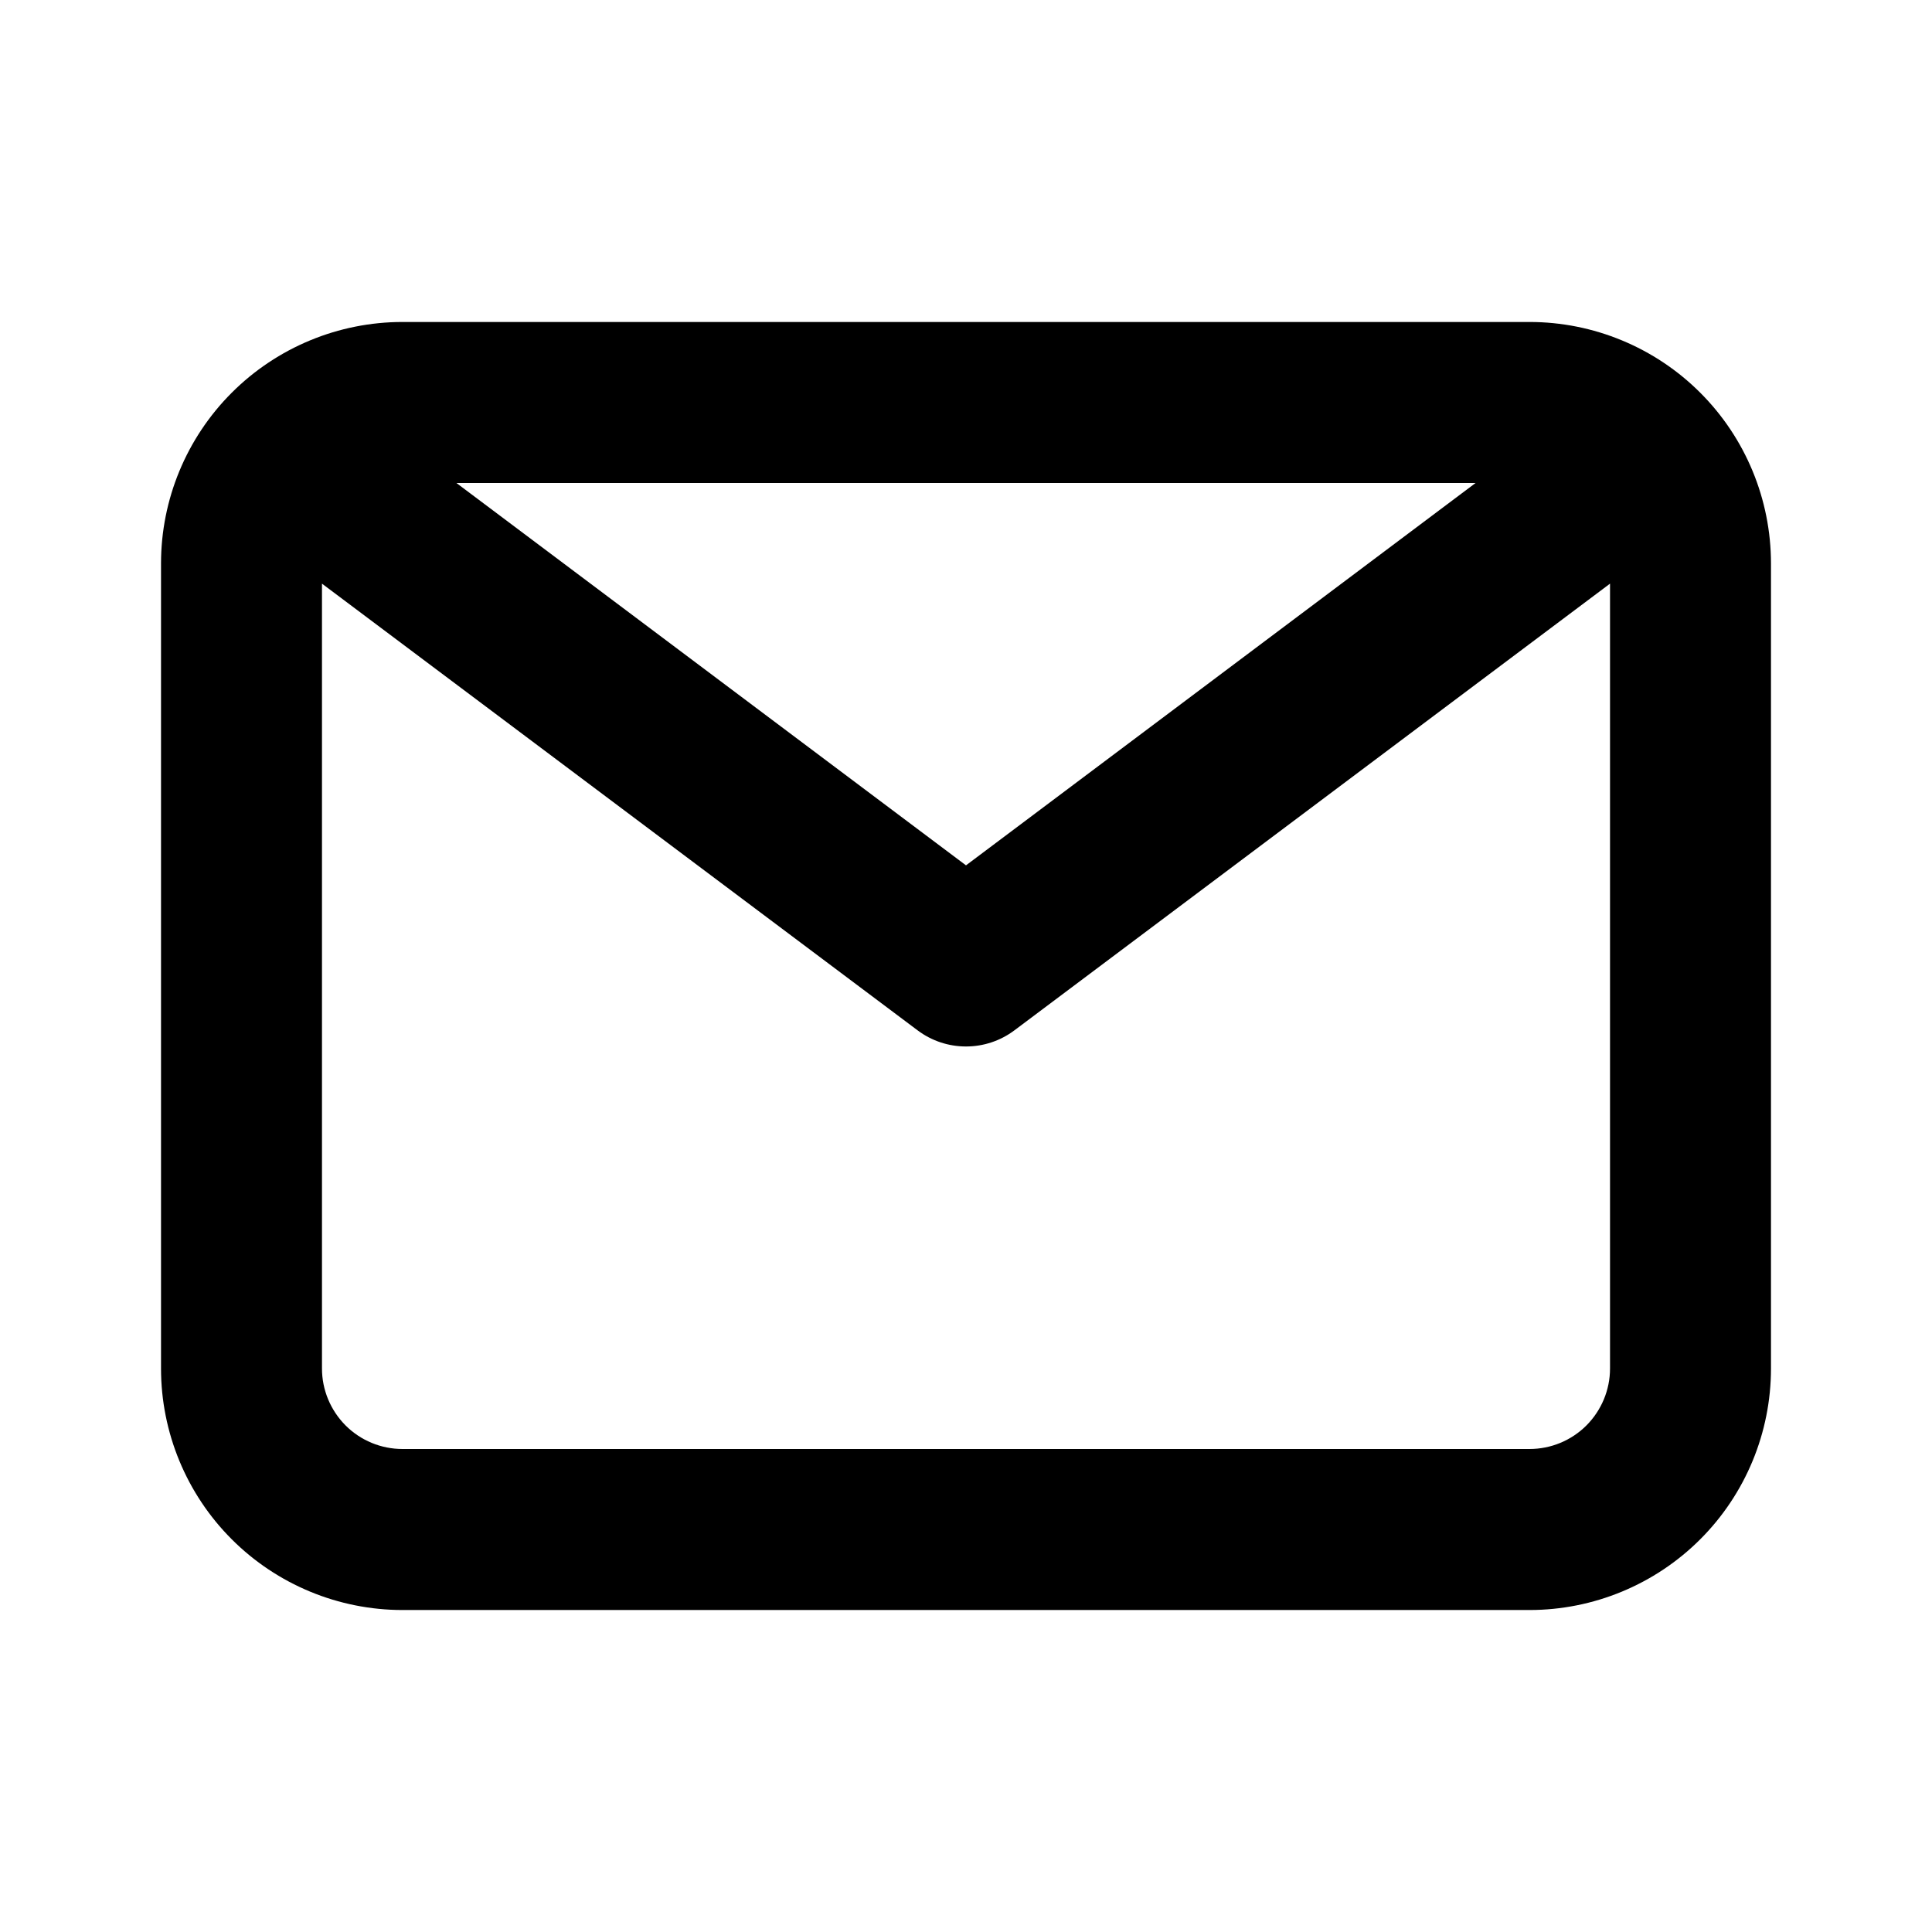<svg width="32" height="32" viewBox="0 0 32 32" fill="none" xmlns="http://www.w3.org/2000/svg">
<path d="M25.333 5.333H6.667C5.606 5.333 4.588 5.755 3.838 6.505C3.088 7.255 2.667 8.272 2.667 9.333V22.667C2.667 23.727 3.088 24.745 3.838 25.495C4.588 26.245 5.606 26.667 6.667 26.667H25.333C26.394 26.667 27.412 26.245 28.162 25.495C28.912 24.745 29.333 23.727 29.333 22.667V9.333C29.333 8.272 28.912 7.255 28.162 6.505C27.412 5.755 26.394 5.333 25.333 5.333V5.333ZM24.44 8L16 14.333L7.56 8H24.44ZM25.333 24H6.667C6.313 24 5.974 23.86 5.724 23.61C5.474 23.359 5.333 23.02 5.333 22.667V9.667L15.2 17.067C15.431 17.24 15.711 17.333 16 17.333C16.288 17.333 16.569 17.24 16.8 17.067L26.667 9.667V22.667C26.667 23.02 26.526 23.359 26.276 23.61C26.026 23.86 25.687 24 25.333 24Z" fill="currentColor"/>
</svg>
